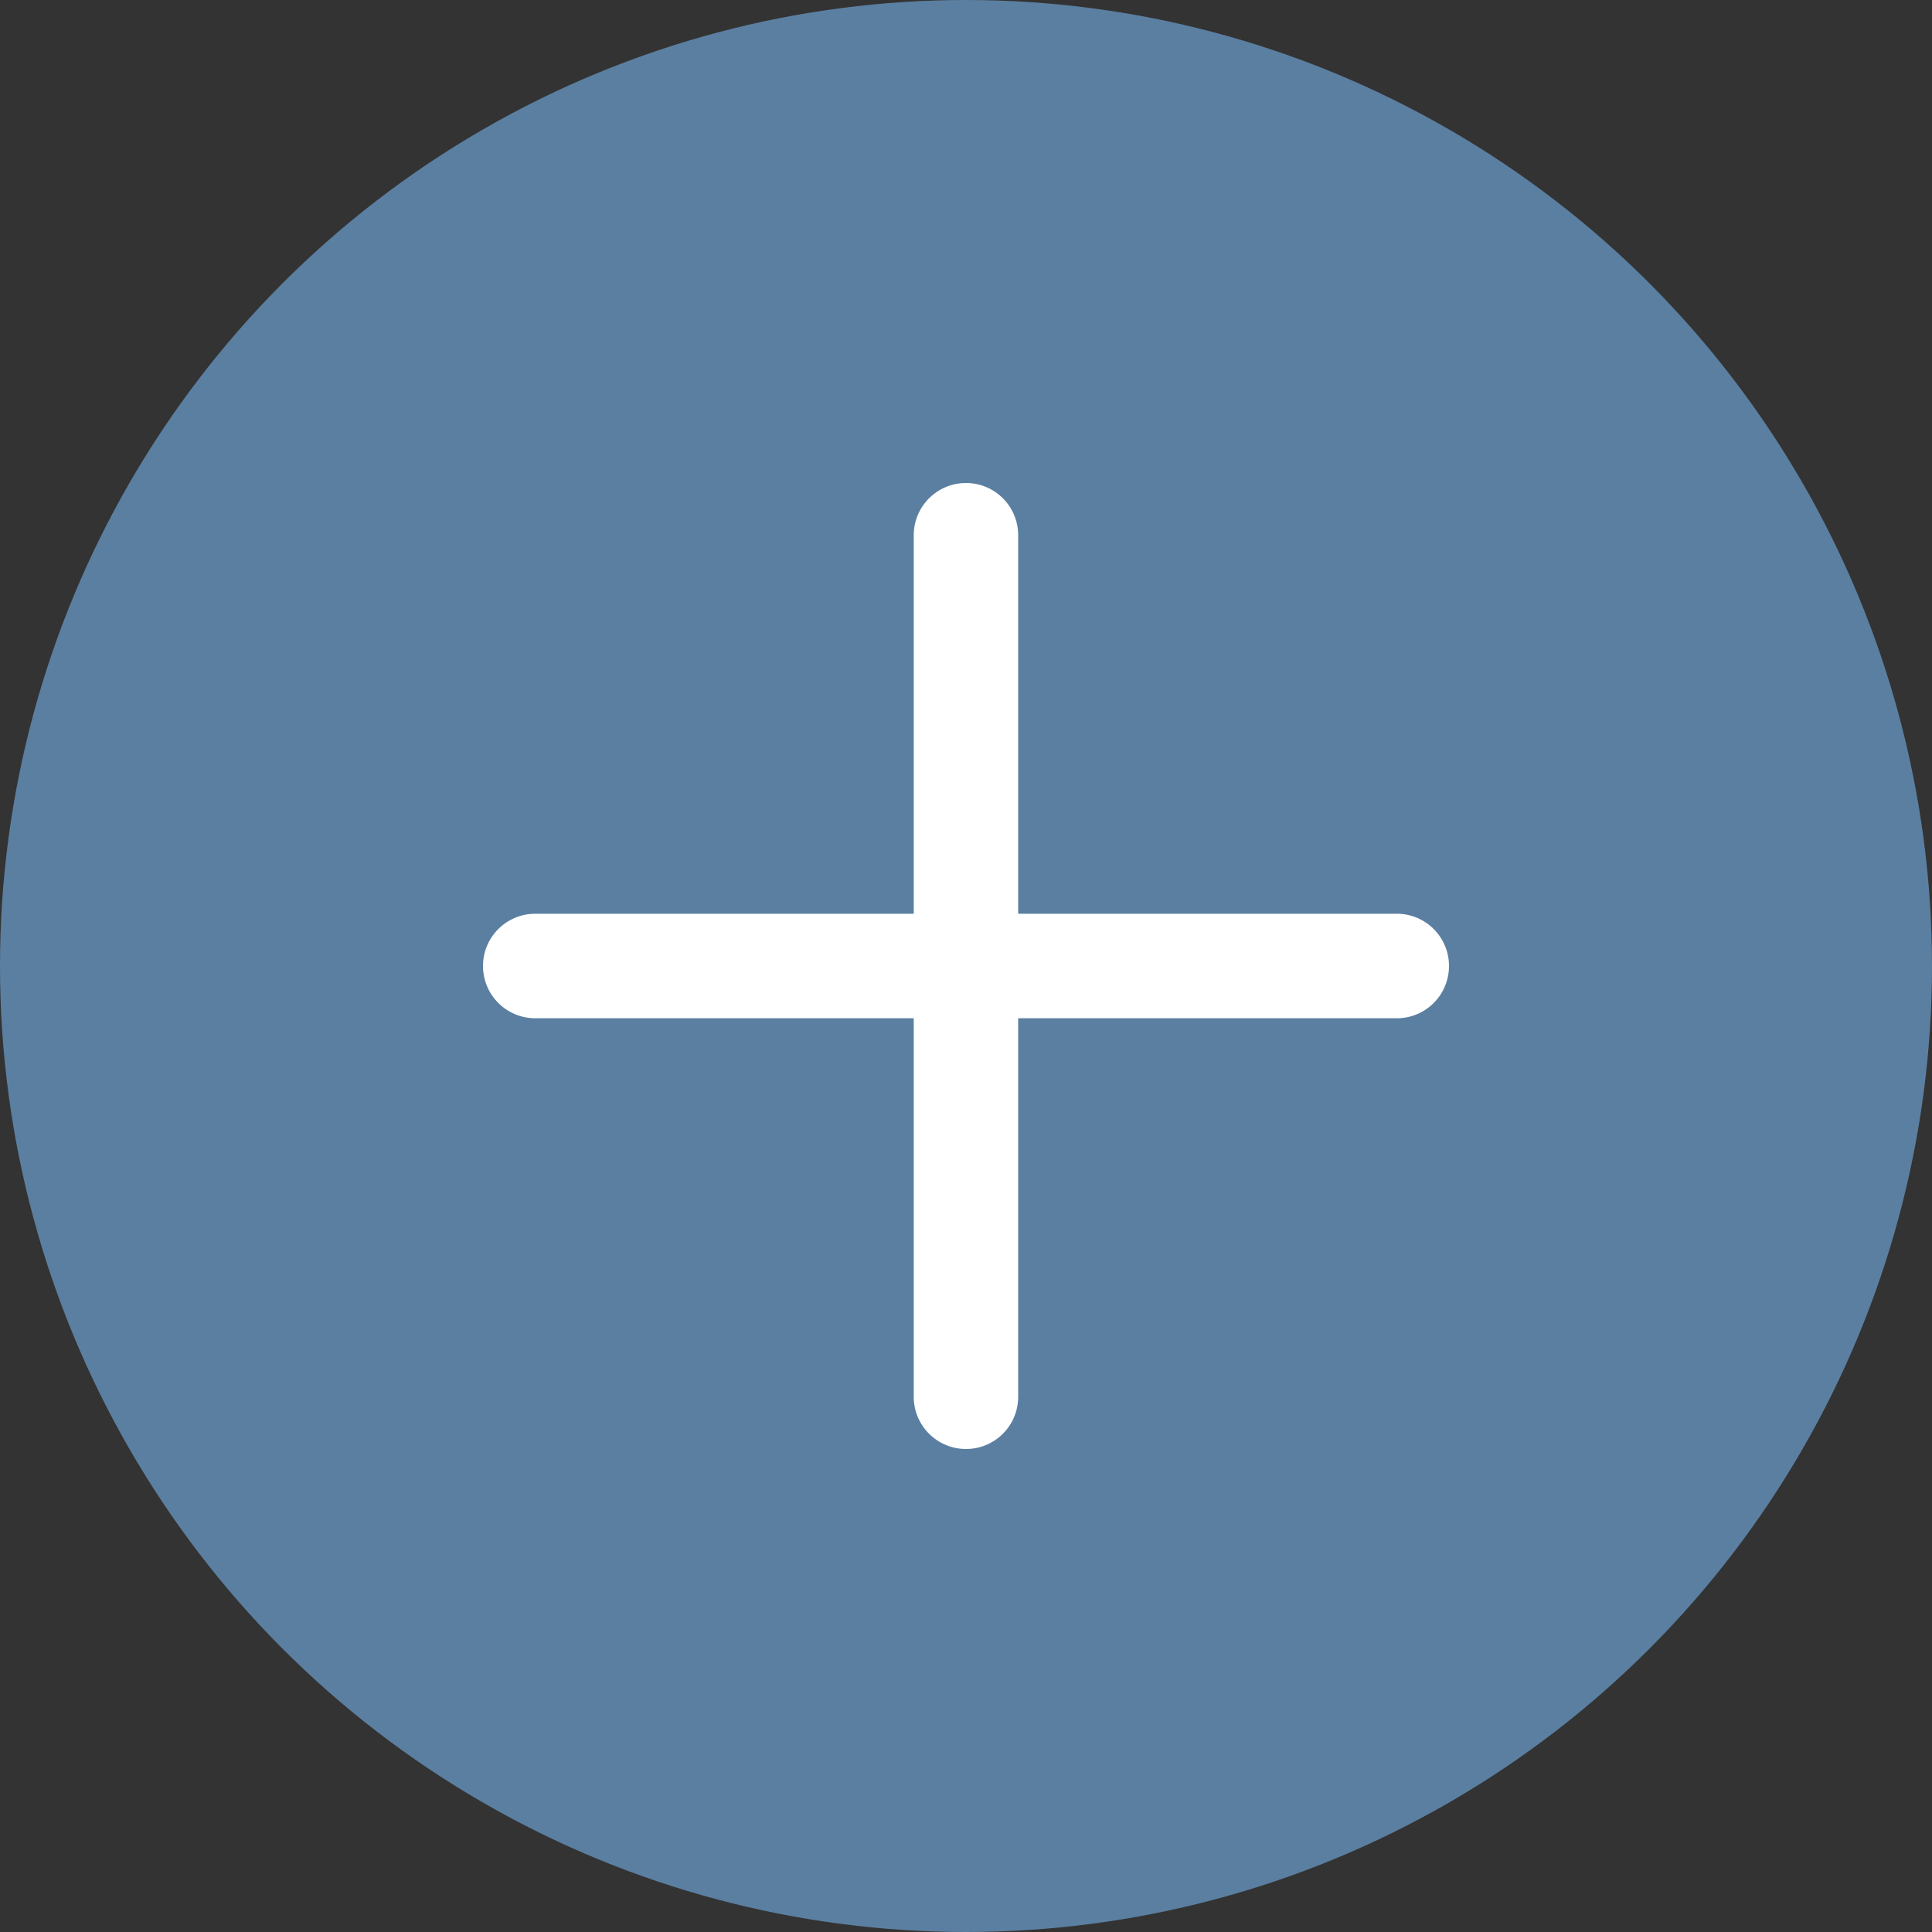 <svg width="20" height="20" viewBox="0 0 20 20" fill="none" xmlns="http://www.w3.org/2000/svg">
<rect x="0" y="0" width="20" height="20" fill="#333333" stroke="none"/>
<circle cx="10" cy="10" r="10" fill="#5B7FA1"/>
<path d="M10 5C9.701 5 9.459 5.242 9.459 5.541V9.459H5.541C5.242 9.459 5 9.701 5 10C5 10.299 5.242 10.541 5.541 10.541H9.459V14.46C9.459 14.758 9.701 15 10 15C10.299 15 10.54 14.758 10.54 14.46V10.541H14.46C14.758 10.541 15 10.299 15 10C15 9.701 14.758 9.459 14.46 9.459H10.54V5.541C10.54 5.242 10.299 5 10 5Z" fill="white"/>
</svg>
